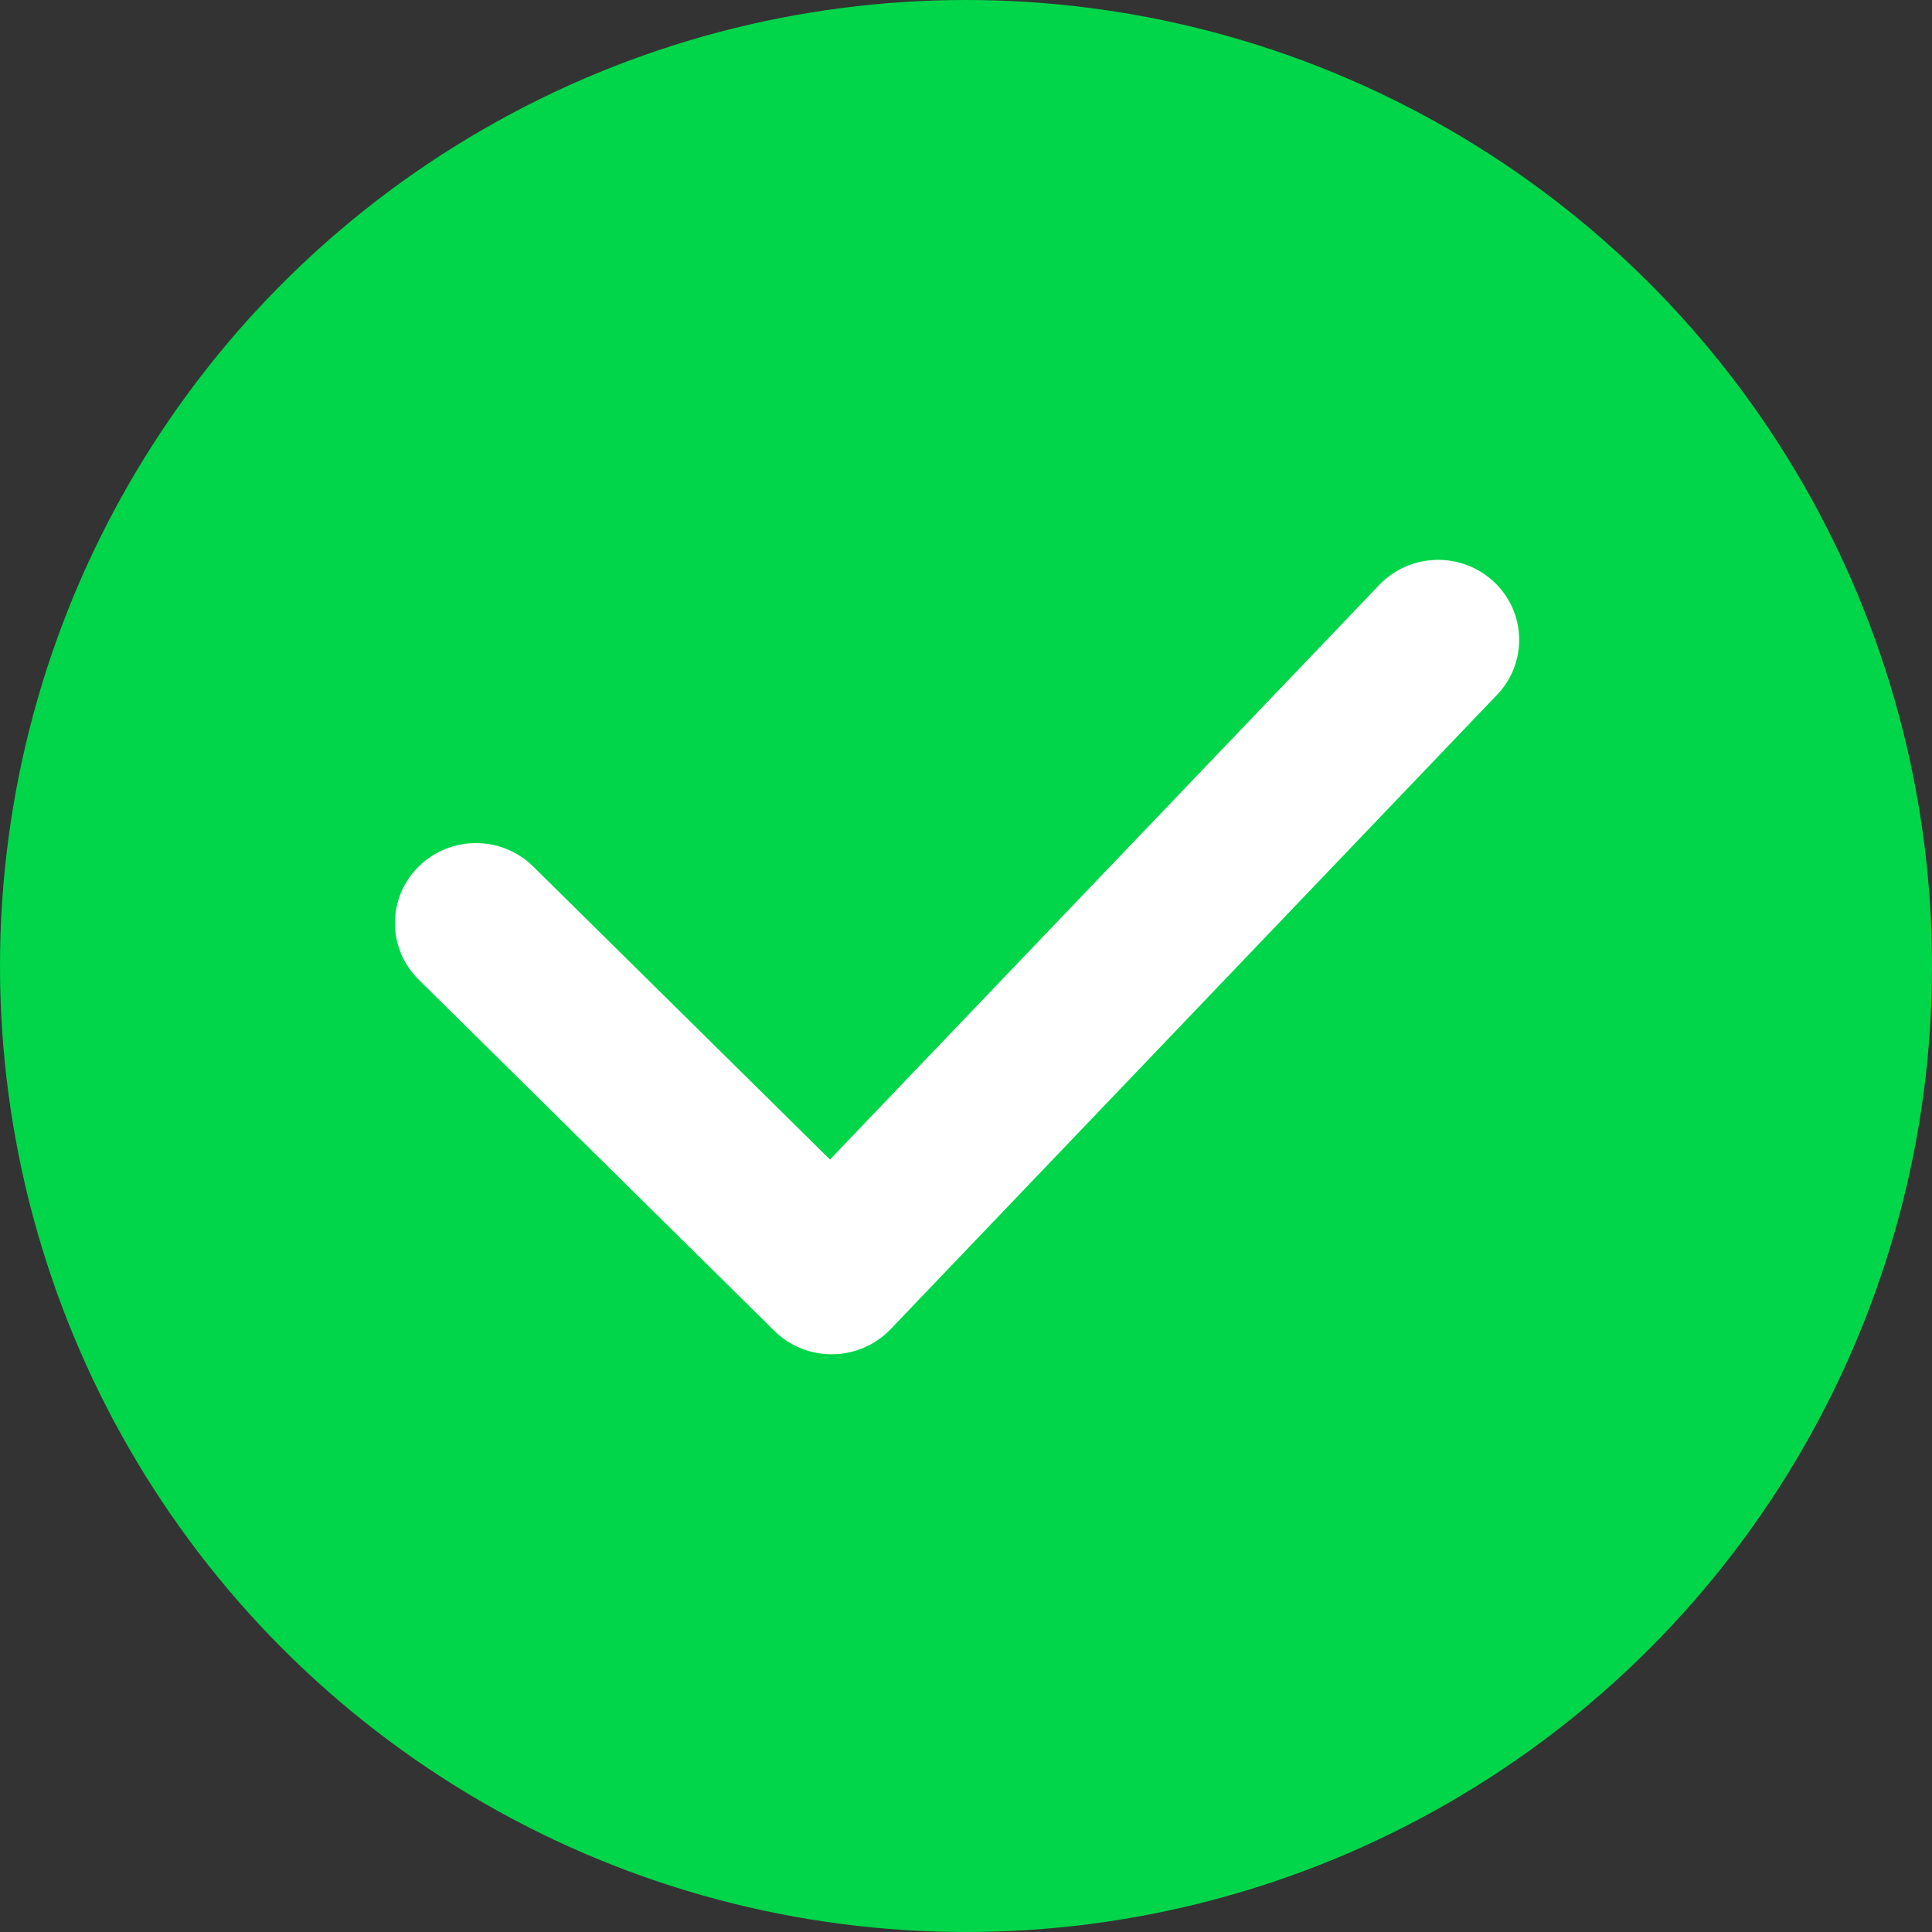 <svg width="54" height="54" viewBox="0 0 54 54" fill="none" xmlns="http://www.w3.org/2000/svg">
<rect x="0" y="0" width="54" height="54" fill="#333333" stroke="none"/>
<circle cx="27" cy="27" r="27" fill="#01D64A"/>
<path fill-rule="evenodd" clip-rule="evenodd" d="M41.751 16.258C42.661 17.106 42.702 18.521 41.844 19.419L24.892 37.152C24.472 37.591 23.89 37.844 23.278 37.852C22.666 37.861 22.077 37.625 21.644 37.198L11.702 27.381C10.818 26.508 10.818 25.093 11.702 24.22C12.586 23.347 14.02 23.347 14.904 24.22L23.198 32.409L38.551 16.349C39.409 15.451 40.842 15.411 41.751 16.258Z" fill="white"/>
</svg>
